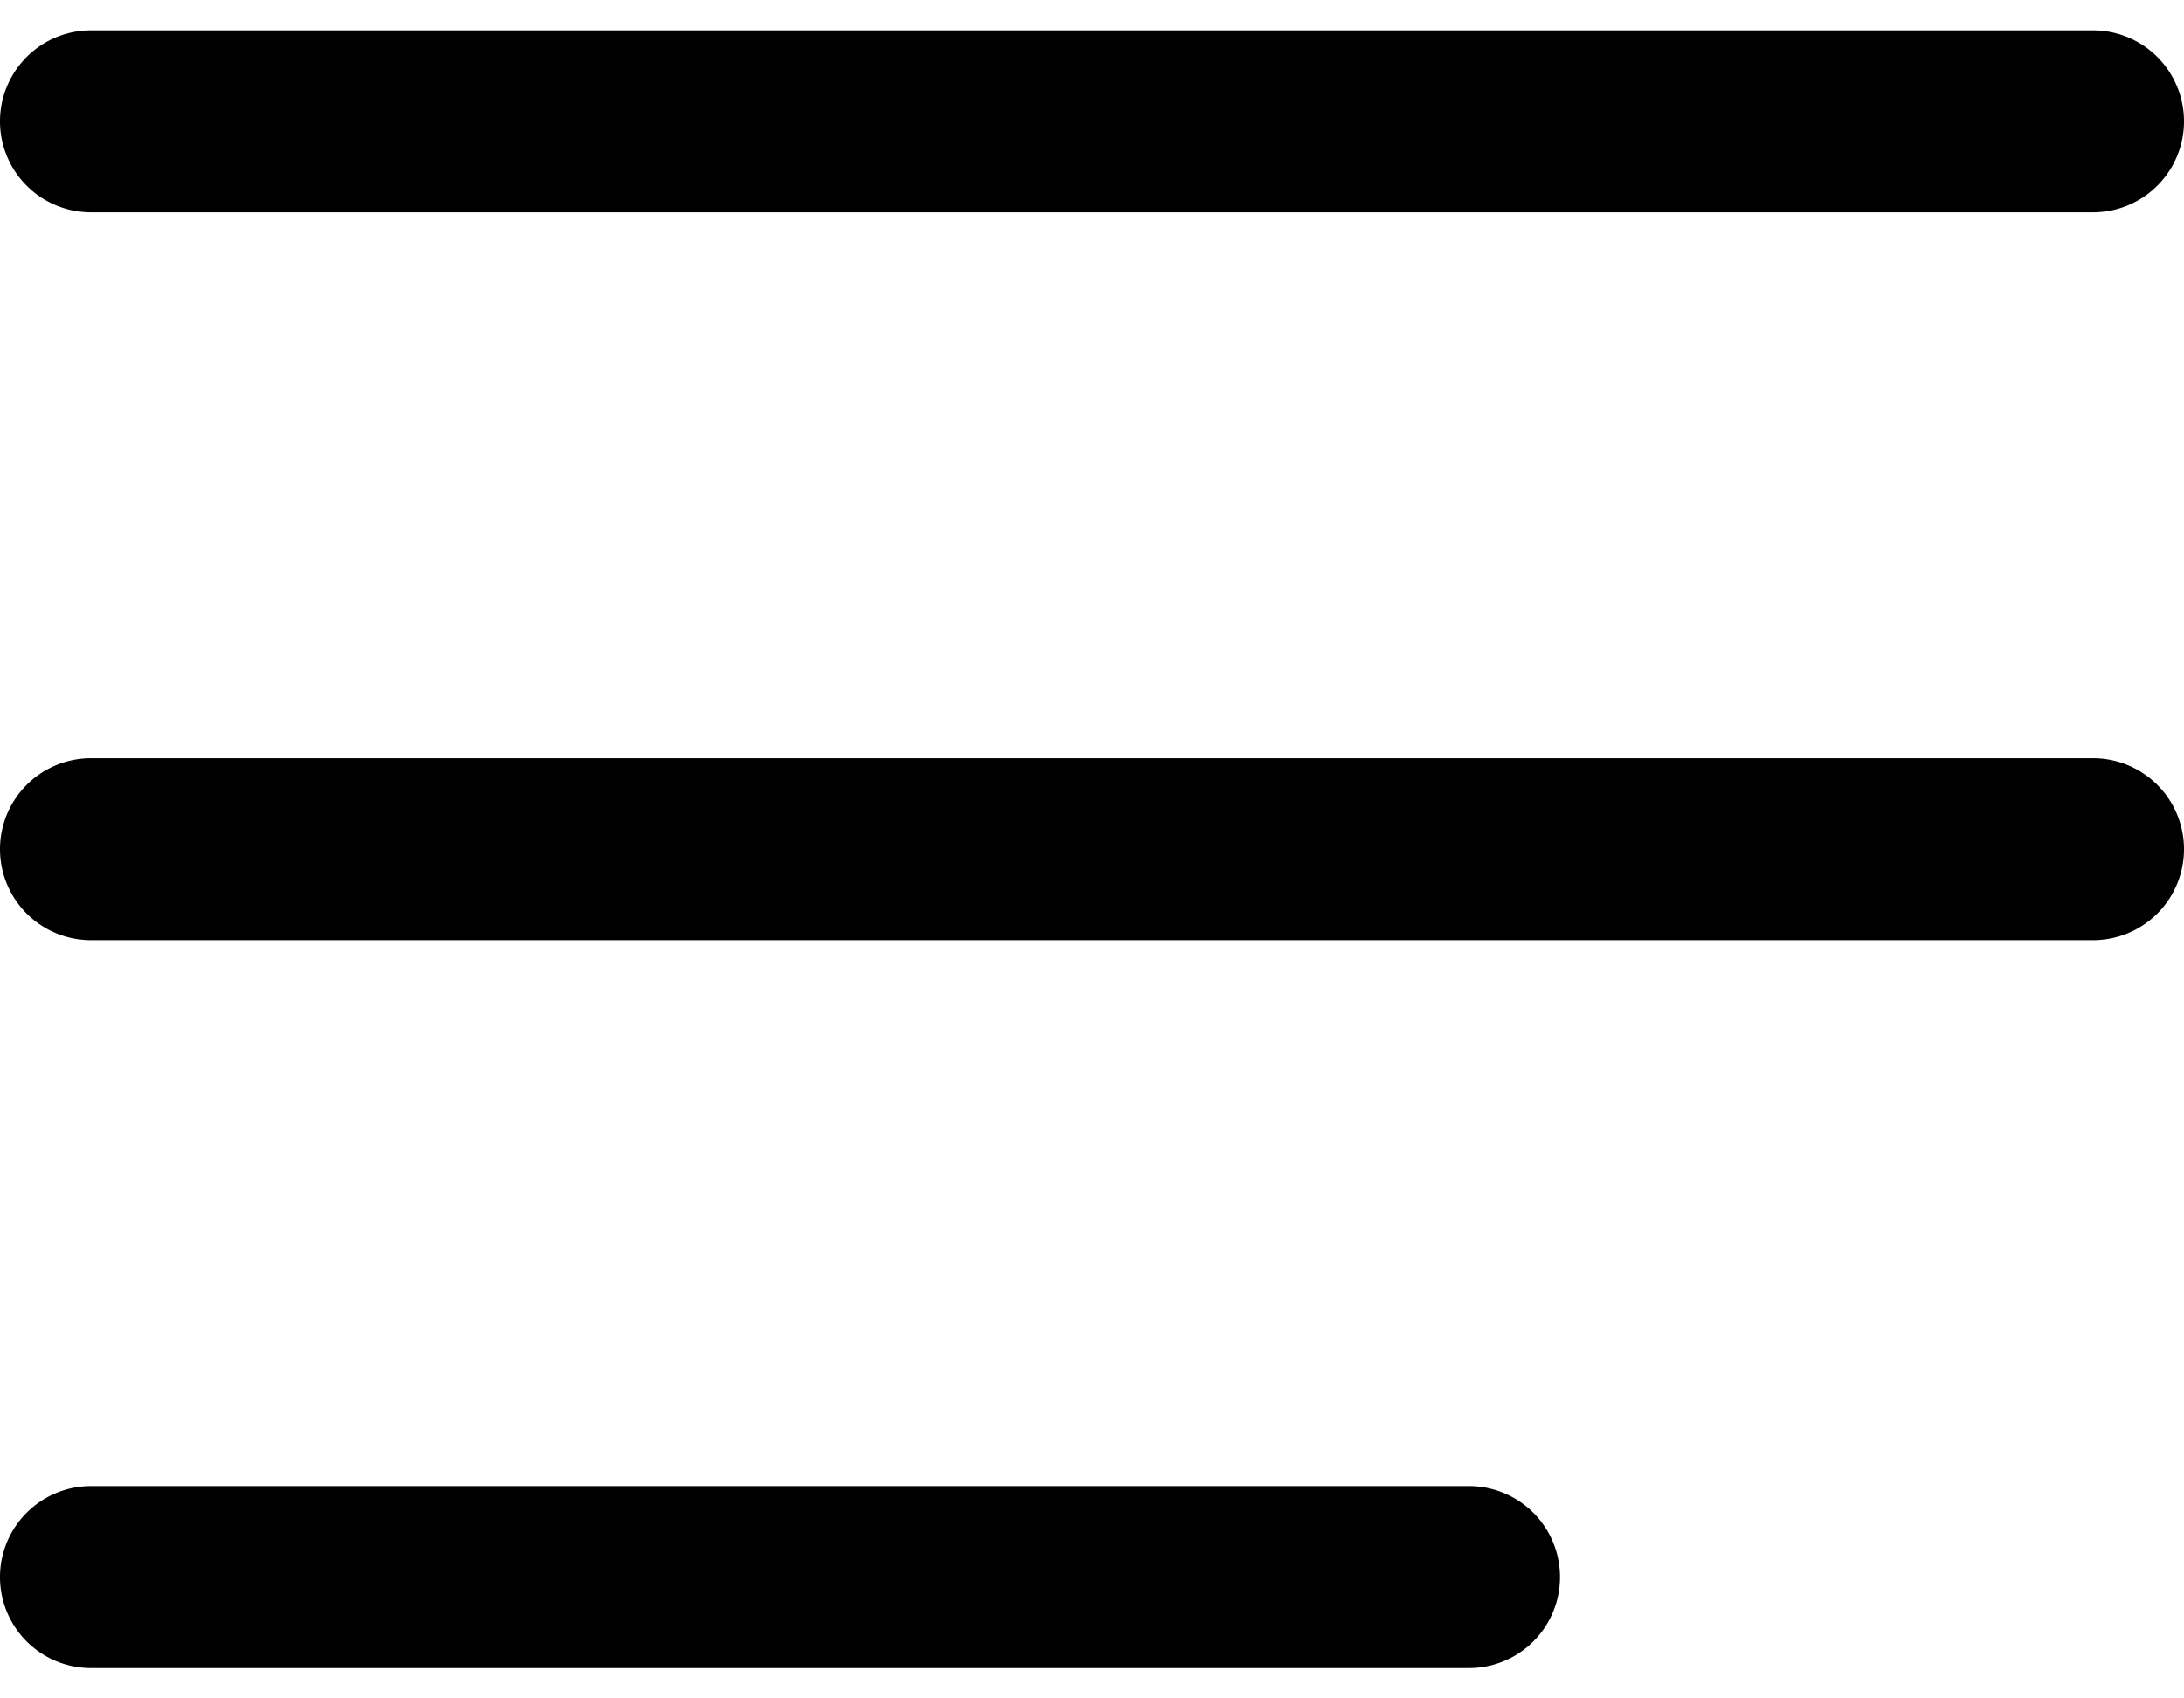 <svg width="18" height="14" fill="none" xmlns="http://www.w3.org/2000/svg"><path d="M18 7a.75.75 0 0 1-.75.75H.75a.75.75 0 0 1 0-1.5h16.5A.75.75 0 0 1 18 7ZM.75 1.75h16.5a.75.75 0 1 0 0-1.5H.75a.75.75 0 0 0 0 1.5Zm11.357 10.5H.75a.75.75 0 1 0 0 1.5h11.357a.75.75 0 1 0 0-1.5Z" fill="#000"/></svg>